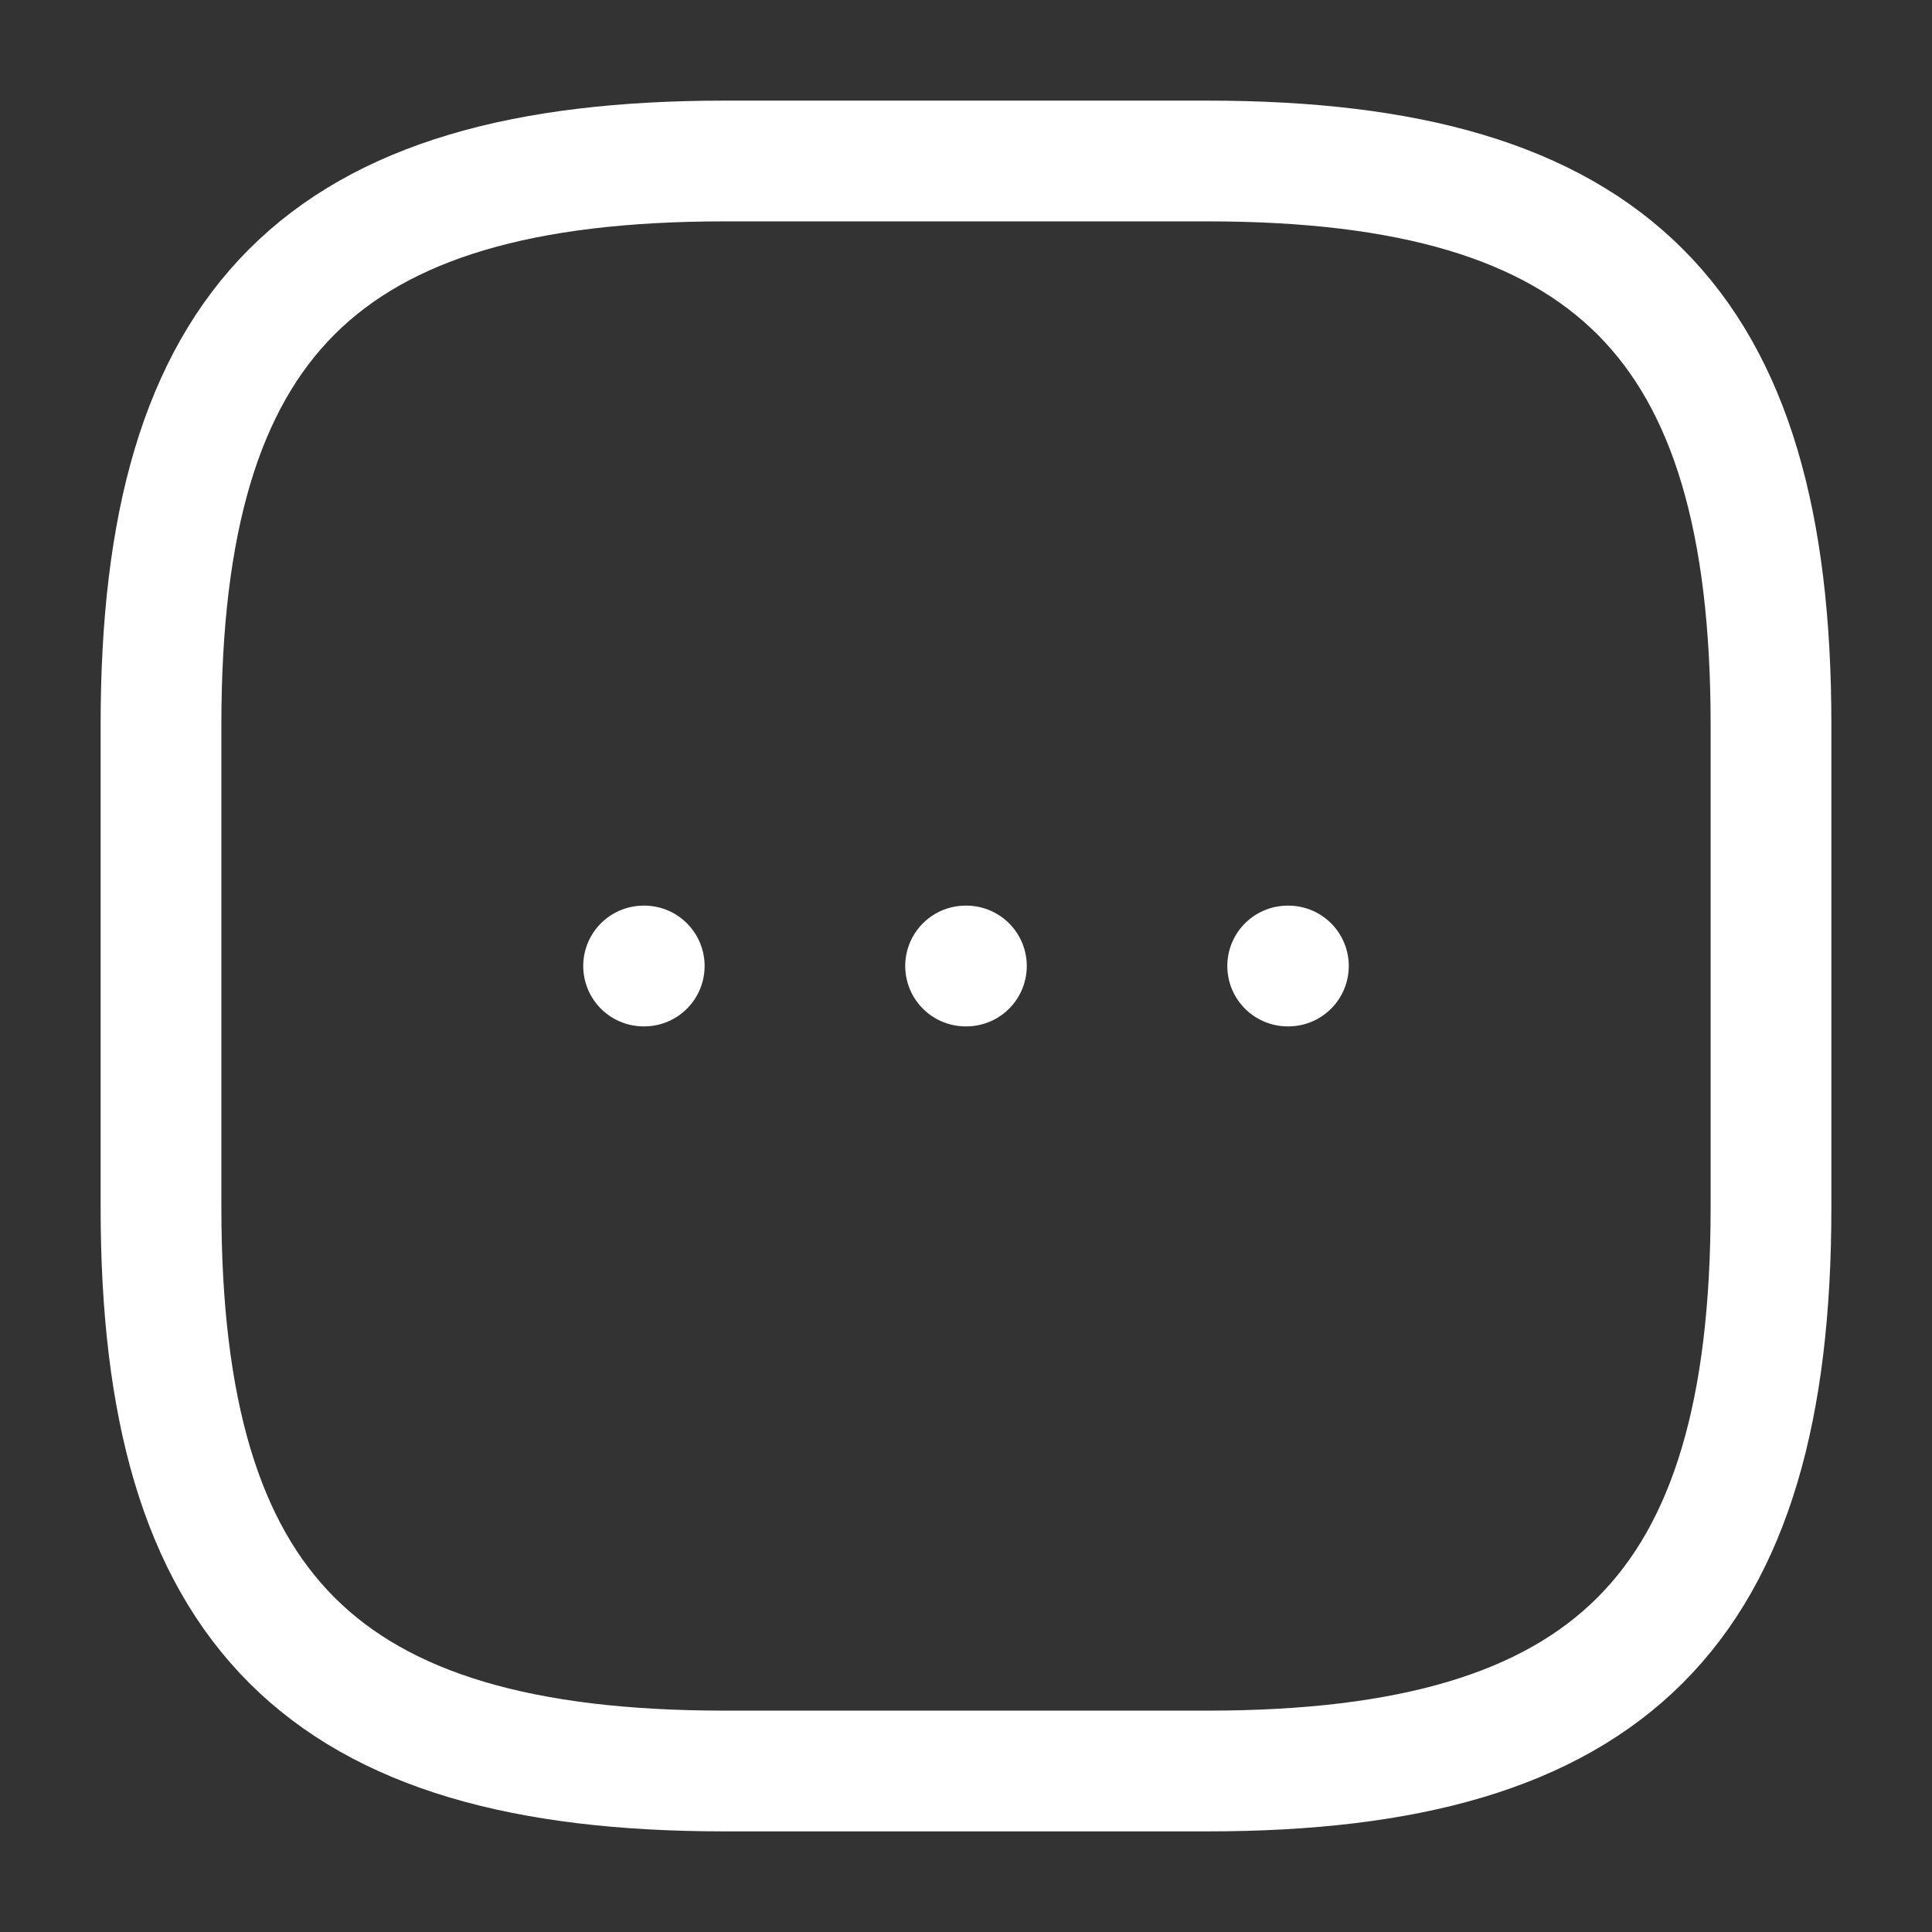 <svg width="24" height="24" viewBox="0 0 24 24" fill="none" xmlns="http://www.w3.org/2000/svg">
<rect x="0" y="0" width="24" height="24" fill="#333333" stroke="none"/>
<path d="M9 22H15C20 22 22 20 22 15V9C22 4 20 2 15 2H9C4 2 2 4 2 9V15C2 20 4 22 9 22Z" stroke="#fff" stroke-width="1.5" stroke-linecap="round" stroke-linejoin="round"/>
<path d="M15.996 12H16.005" stroke="#fff" stroke-width="1.5" stroke-linecap="round" stroke-linejoin="round"/>
<path d="M11.995 12H12.005" stroke="#fff" stroke-width="1.5" stroke-linecap="round" stroke-linejoin="round"/>
<path d="M7.995 12H8.003" stroke="#fff" stroke-width="1.5" stroke-linecap="round" stroke-linejoin="round"/>
</svg>
